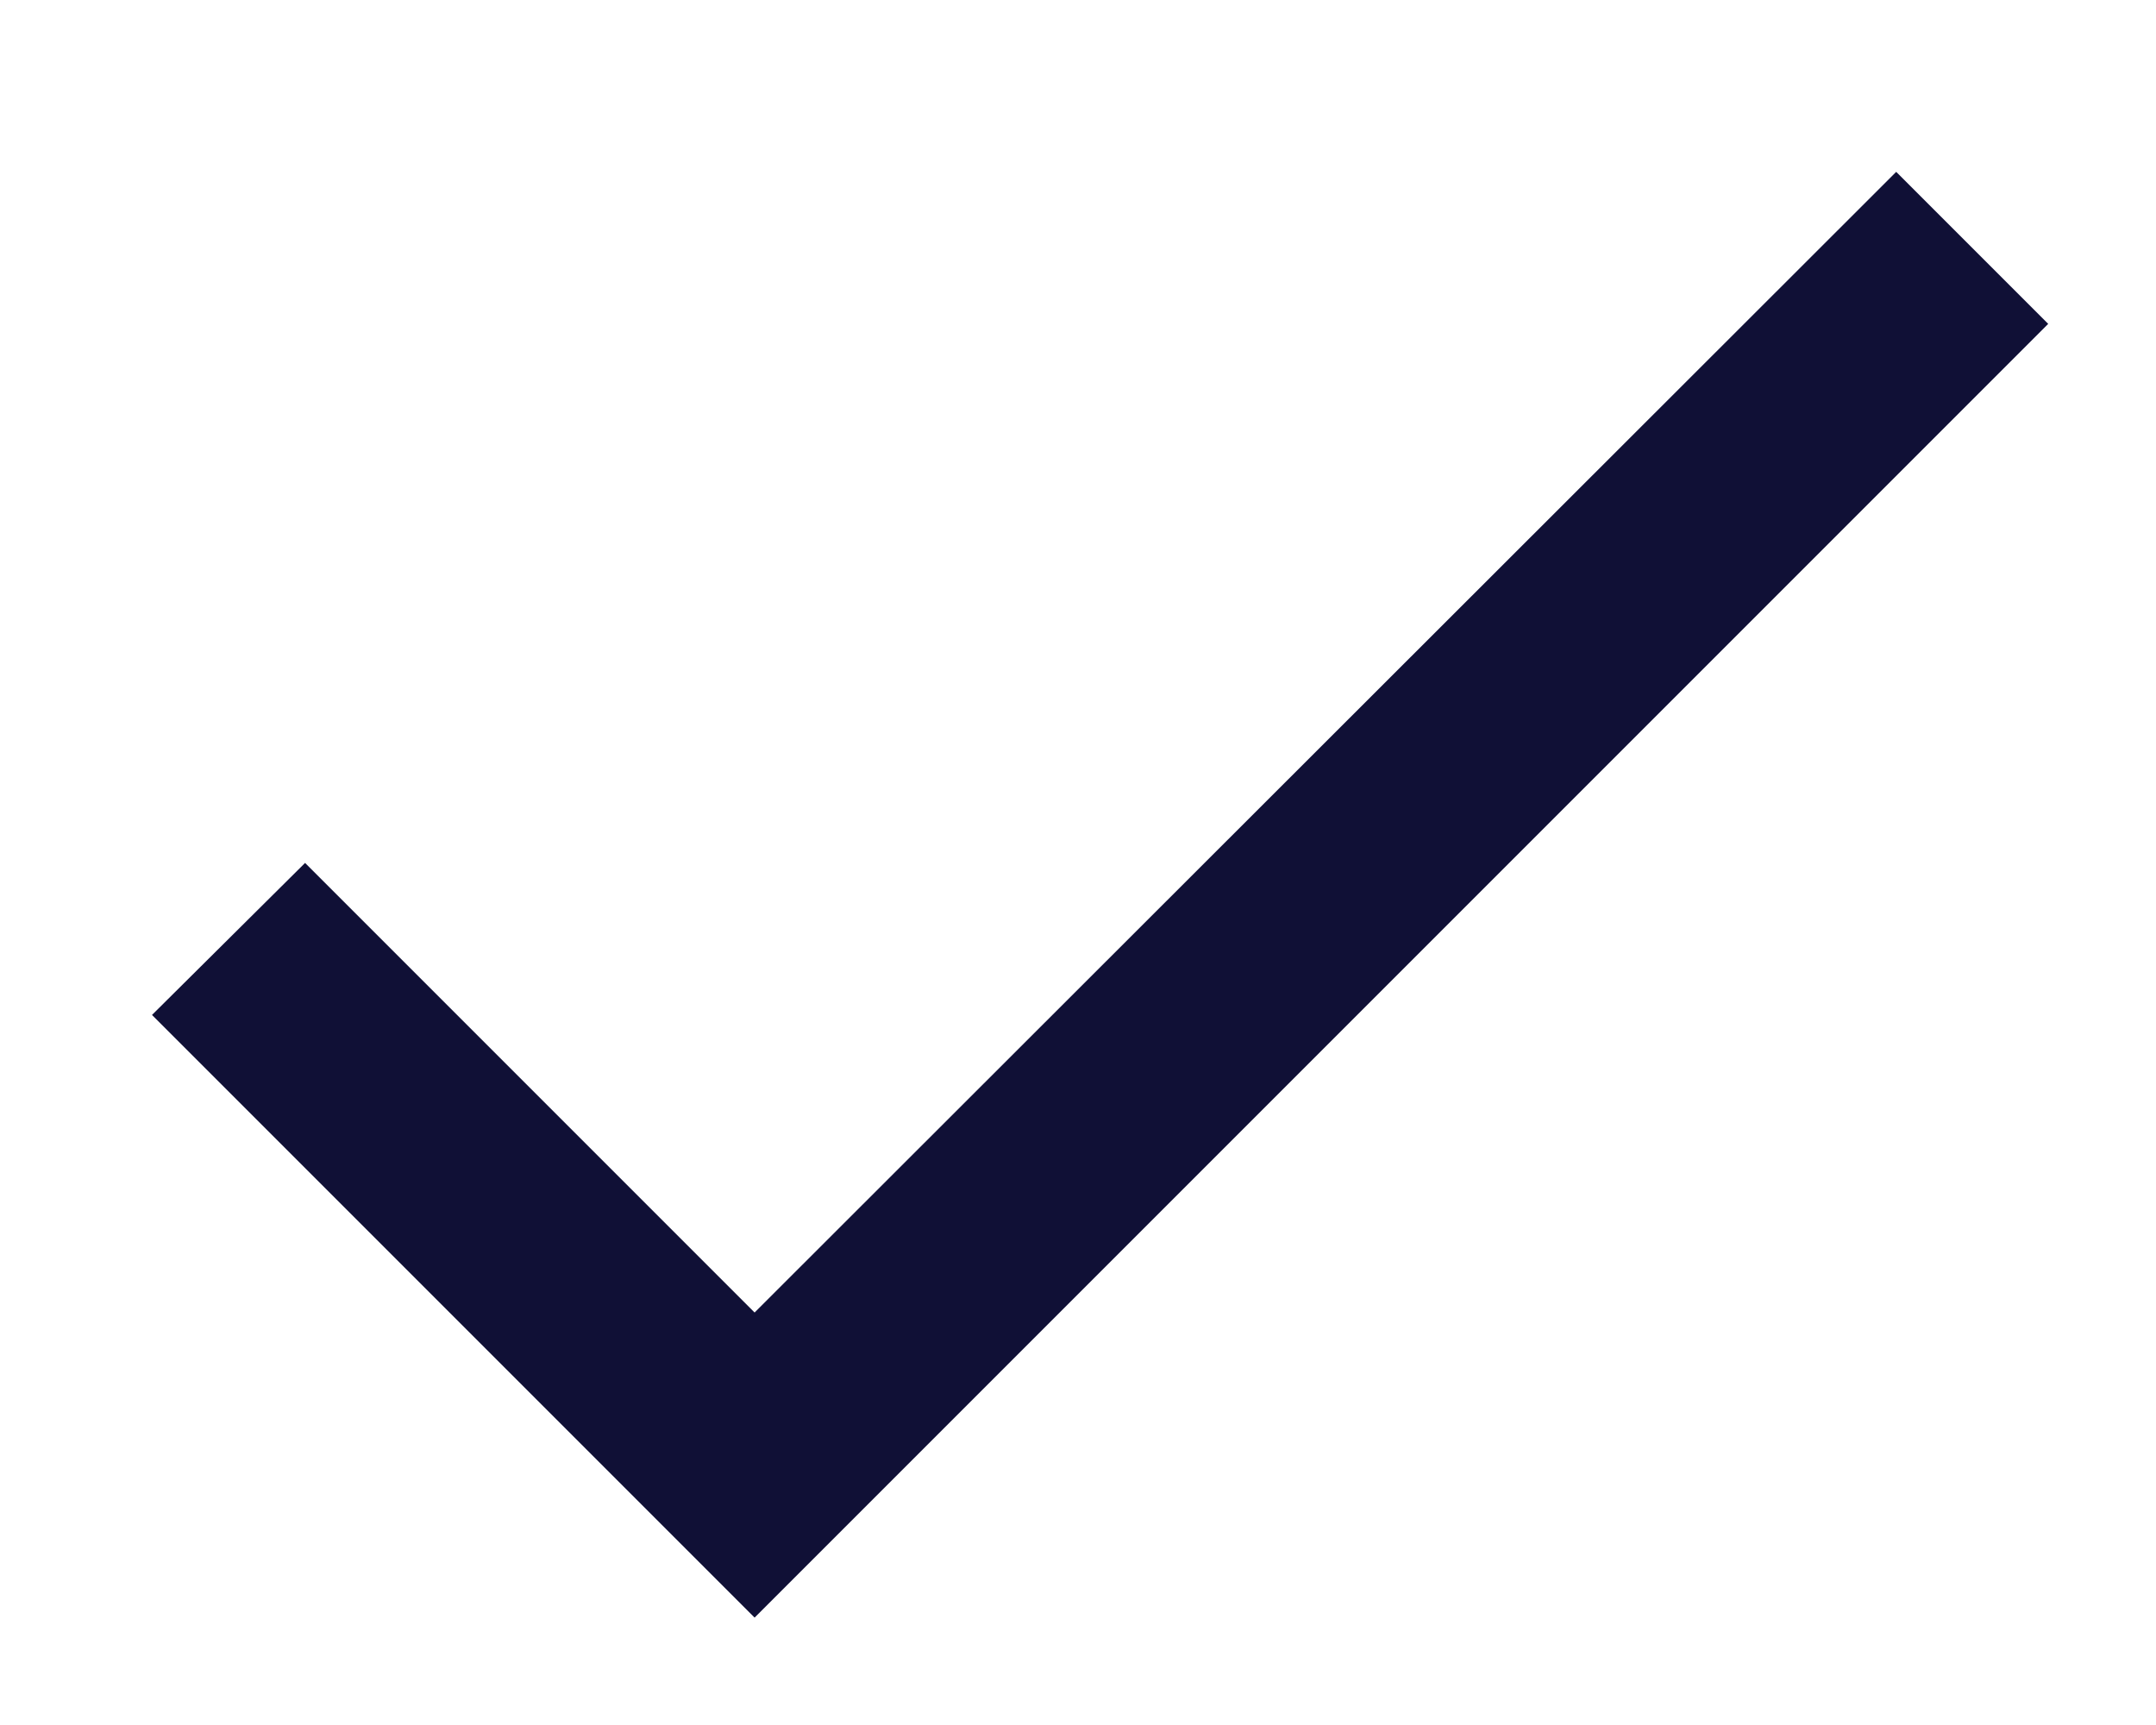 <svg width="10" height="8" viewBox="0 0 10 8" fill="none" xmlns="http://www.w3.org/2000/svg">
<path d="M3.5 6.087L1.415 4.002L0.705 4.707L3.5 7.502L9.5 1.502L8.795 0.797L3.5 6.087Z" fill="#101036"/>
</svg>
